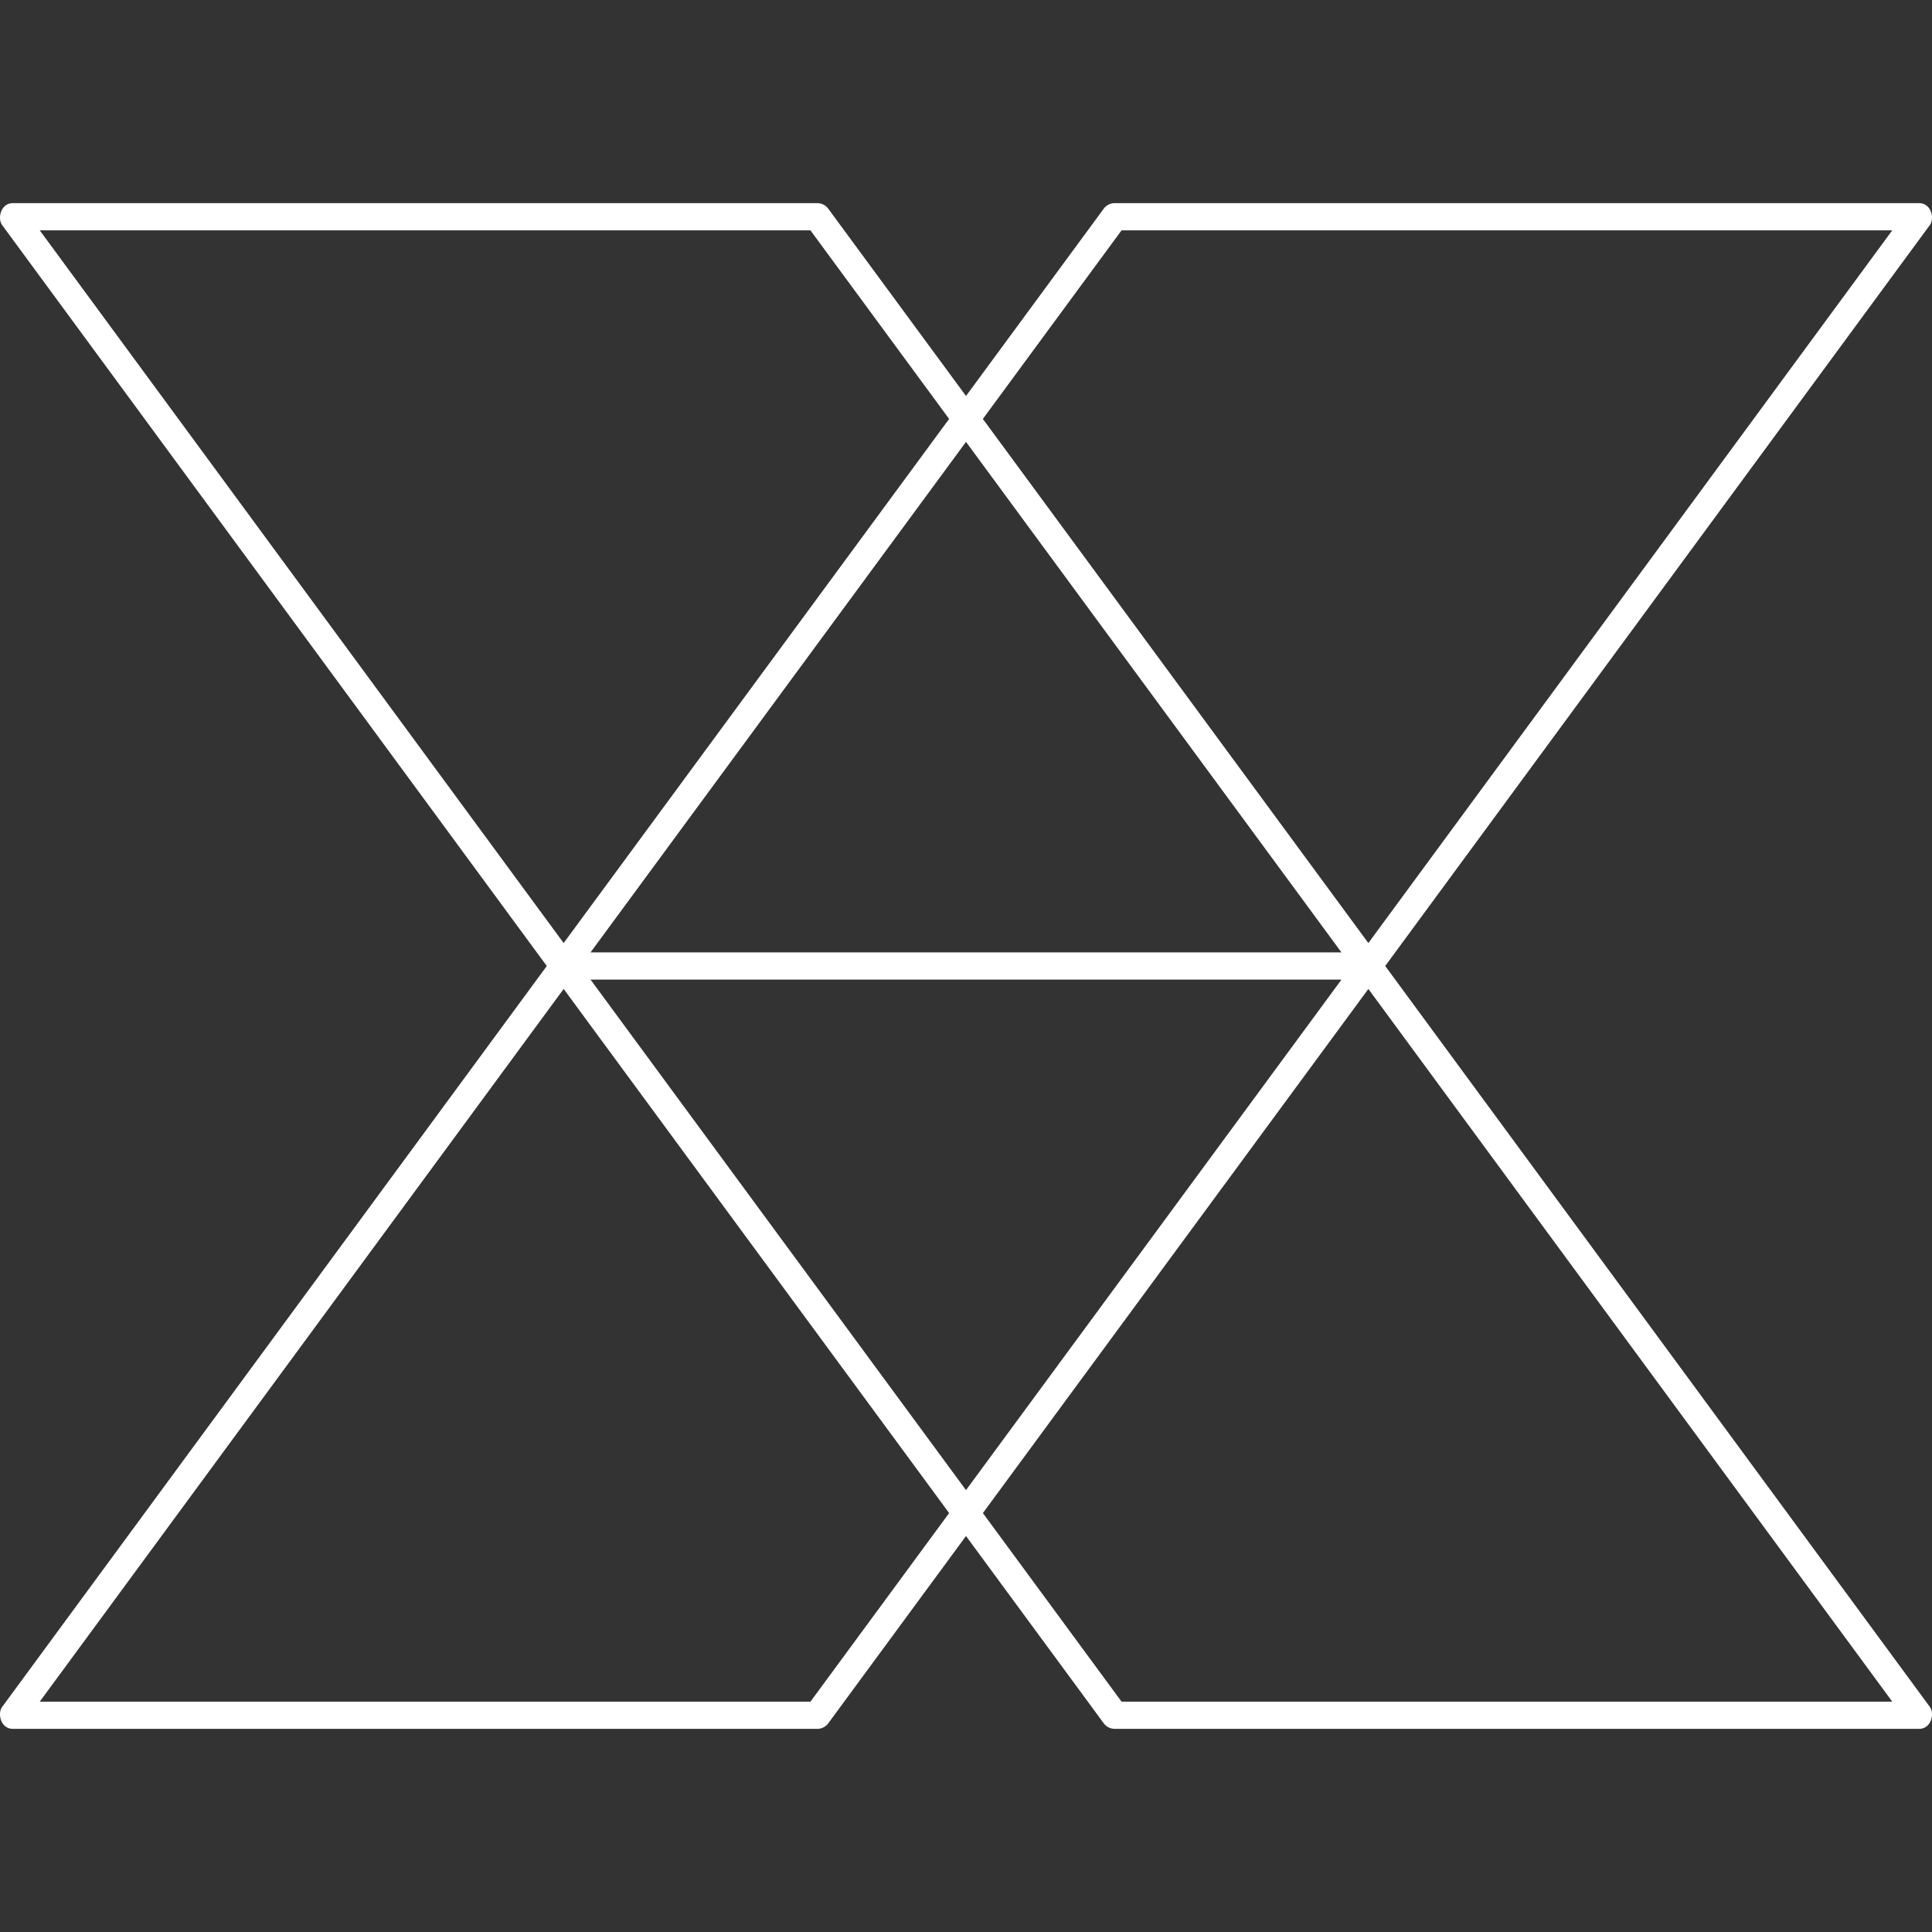 <svg xmlns="http://www.w3.org/2000/svg" width="128" height="128" xmlns:v="https://vecta.io/nano"><rect width="100%" height="100%" fill="#333333" stroke="none"/><path d="M.853 13.459c-.79 0-1.029.978-.725 1.434l36.098 49.108L.128 113.107c-.304.456-.065 1.434.725 1.434h53.296a.9.9 0 0 0 .725-.367L64 101.765l9.126 12.408a.9.9 0 0 0 .725.367h53.296c.79 0 1.029-.978.725-1.434L91.774 63.999l36.097-49.106c.304-.456.065-1.434-.725-1.434H73.851a.9.9 0 0 0-.725.367L64 26.235l-9.126-12.408a.9.9 0 0 0-.725-.367zm1.779 1.801h51.061l9.189 12.495L37.343 62.48zm71.675 0h51.061L90.657 62.48 65.117 27.755zM64 29.275L88.876 63.1H39.123zM39.124 64.9h49.753L64 98.725zm-1.78.62l25.539 34.725-9.189 12.495H2.632zm53.314 0l34.711 47.22H74.307l-9.189-12.495z" fill="#fff" paint-order="markers fill stroke"/></svg>